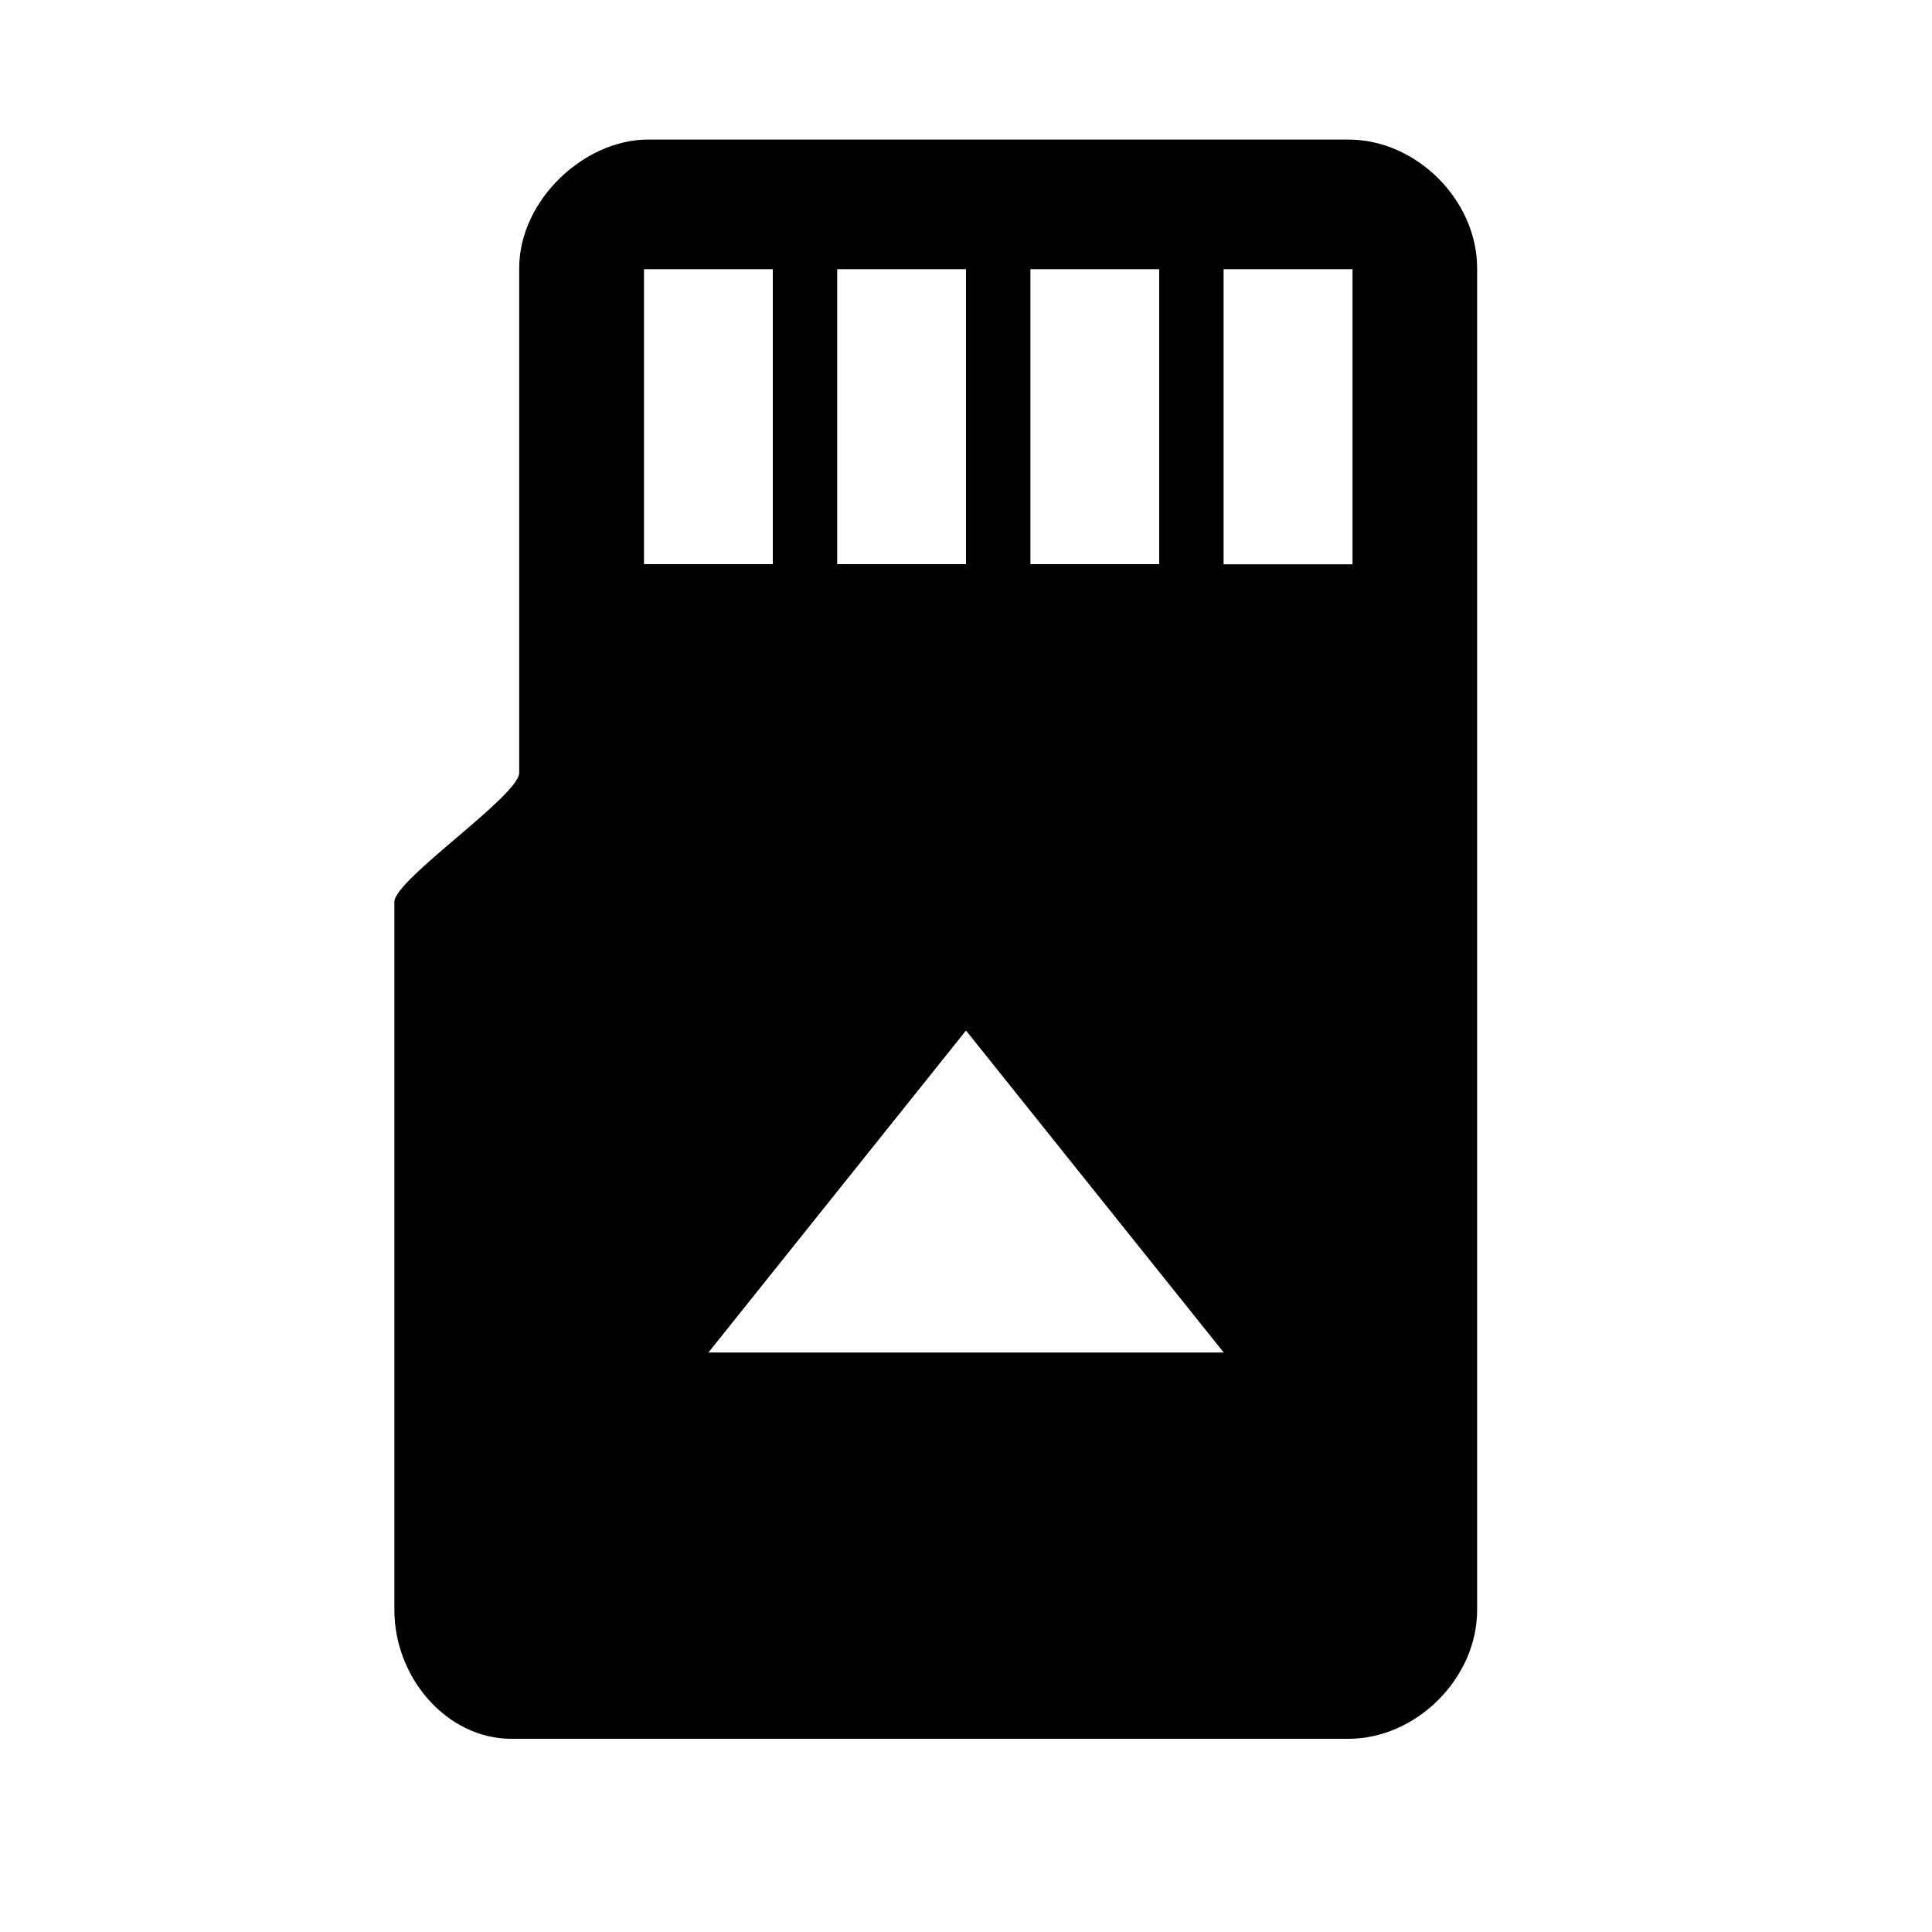 <?xml version="1.0" encoding="UTF-8" standalone="no"?>
<!-- Created with Inkscape (http://www.inkscape.org/) -->

<svg
   xmlns:dc="http://purl.org/dc/elements/1.1/"
   xmlns:cc="http://creativecommons.org/ns#"
   xmlns:rdf="http://www.w3.org/1999/02/22-rdf-syntax-ns#"
   xmlns:svg="http://www.w3.org/2000/svg"
   xmlns="http://www.w3.org/2000/svg"
   xmlns:inkscape="http://www.inkscape.org/namespaces/inkscape"
   version="1.1"
   width="30"
   height="30"
   viewBox="0 0 30 30"
   id="svg2">
  <defs
     id="defs8" />
  <path
     d="M 20.94,2.167 H 10.062 c -0.988,0 -2,0.938 -2,2 V 12 c 0,0.356 -1.938,1.658 -1.938,2.003 V 25 c 0,1.062 0.825,2 1.813,2 h 13 c 1.054,0 2,-0.938 2,-2 V 4.167 c 0,-1.063 -0.946,-2 -2,-2 z M 16,4.18 h 2 V 8.76 H 16 V 4.18 z m -3,0 h 2 V 8.76 H 13 V 4.18 z m -3,0 h 2 V 8.76 H 10 V 4.18 z m 5,16.822 h -4 l 4,-5 4.002,5 h -4 z M 21.002,8.762 H 19 V 4.18 h 2.002 v 4.58 z"
     inkscape:connector-curvature="0"
     id="path4" />
</svg>
